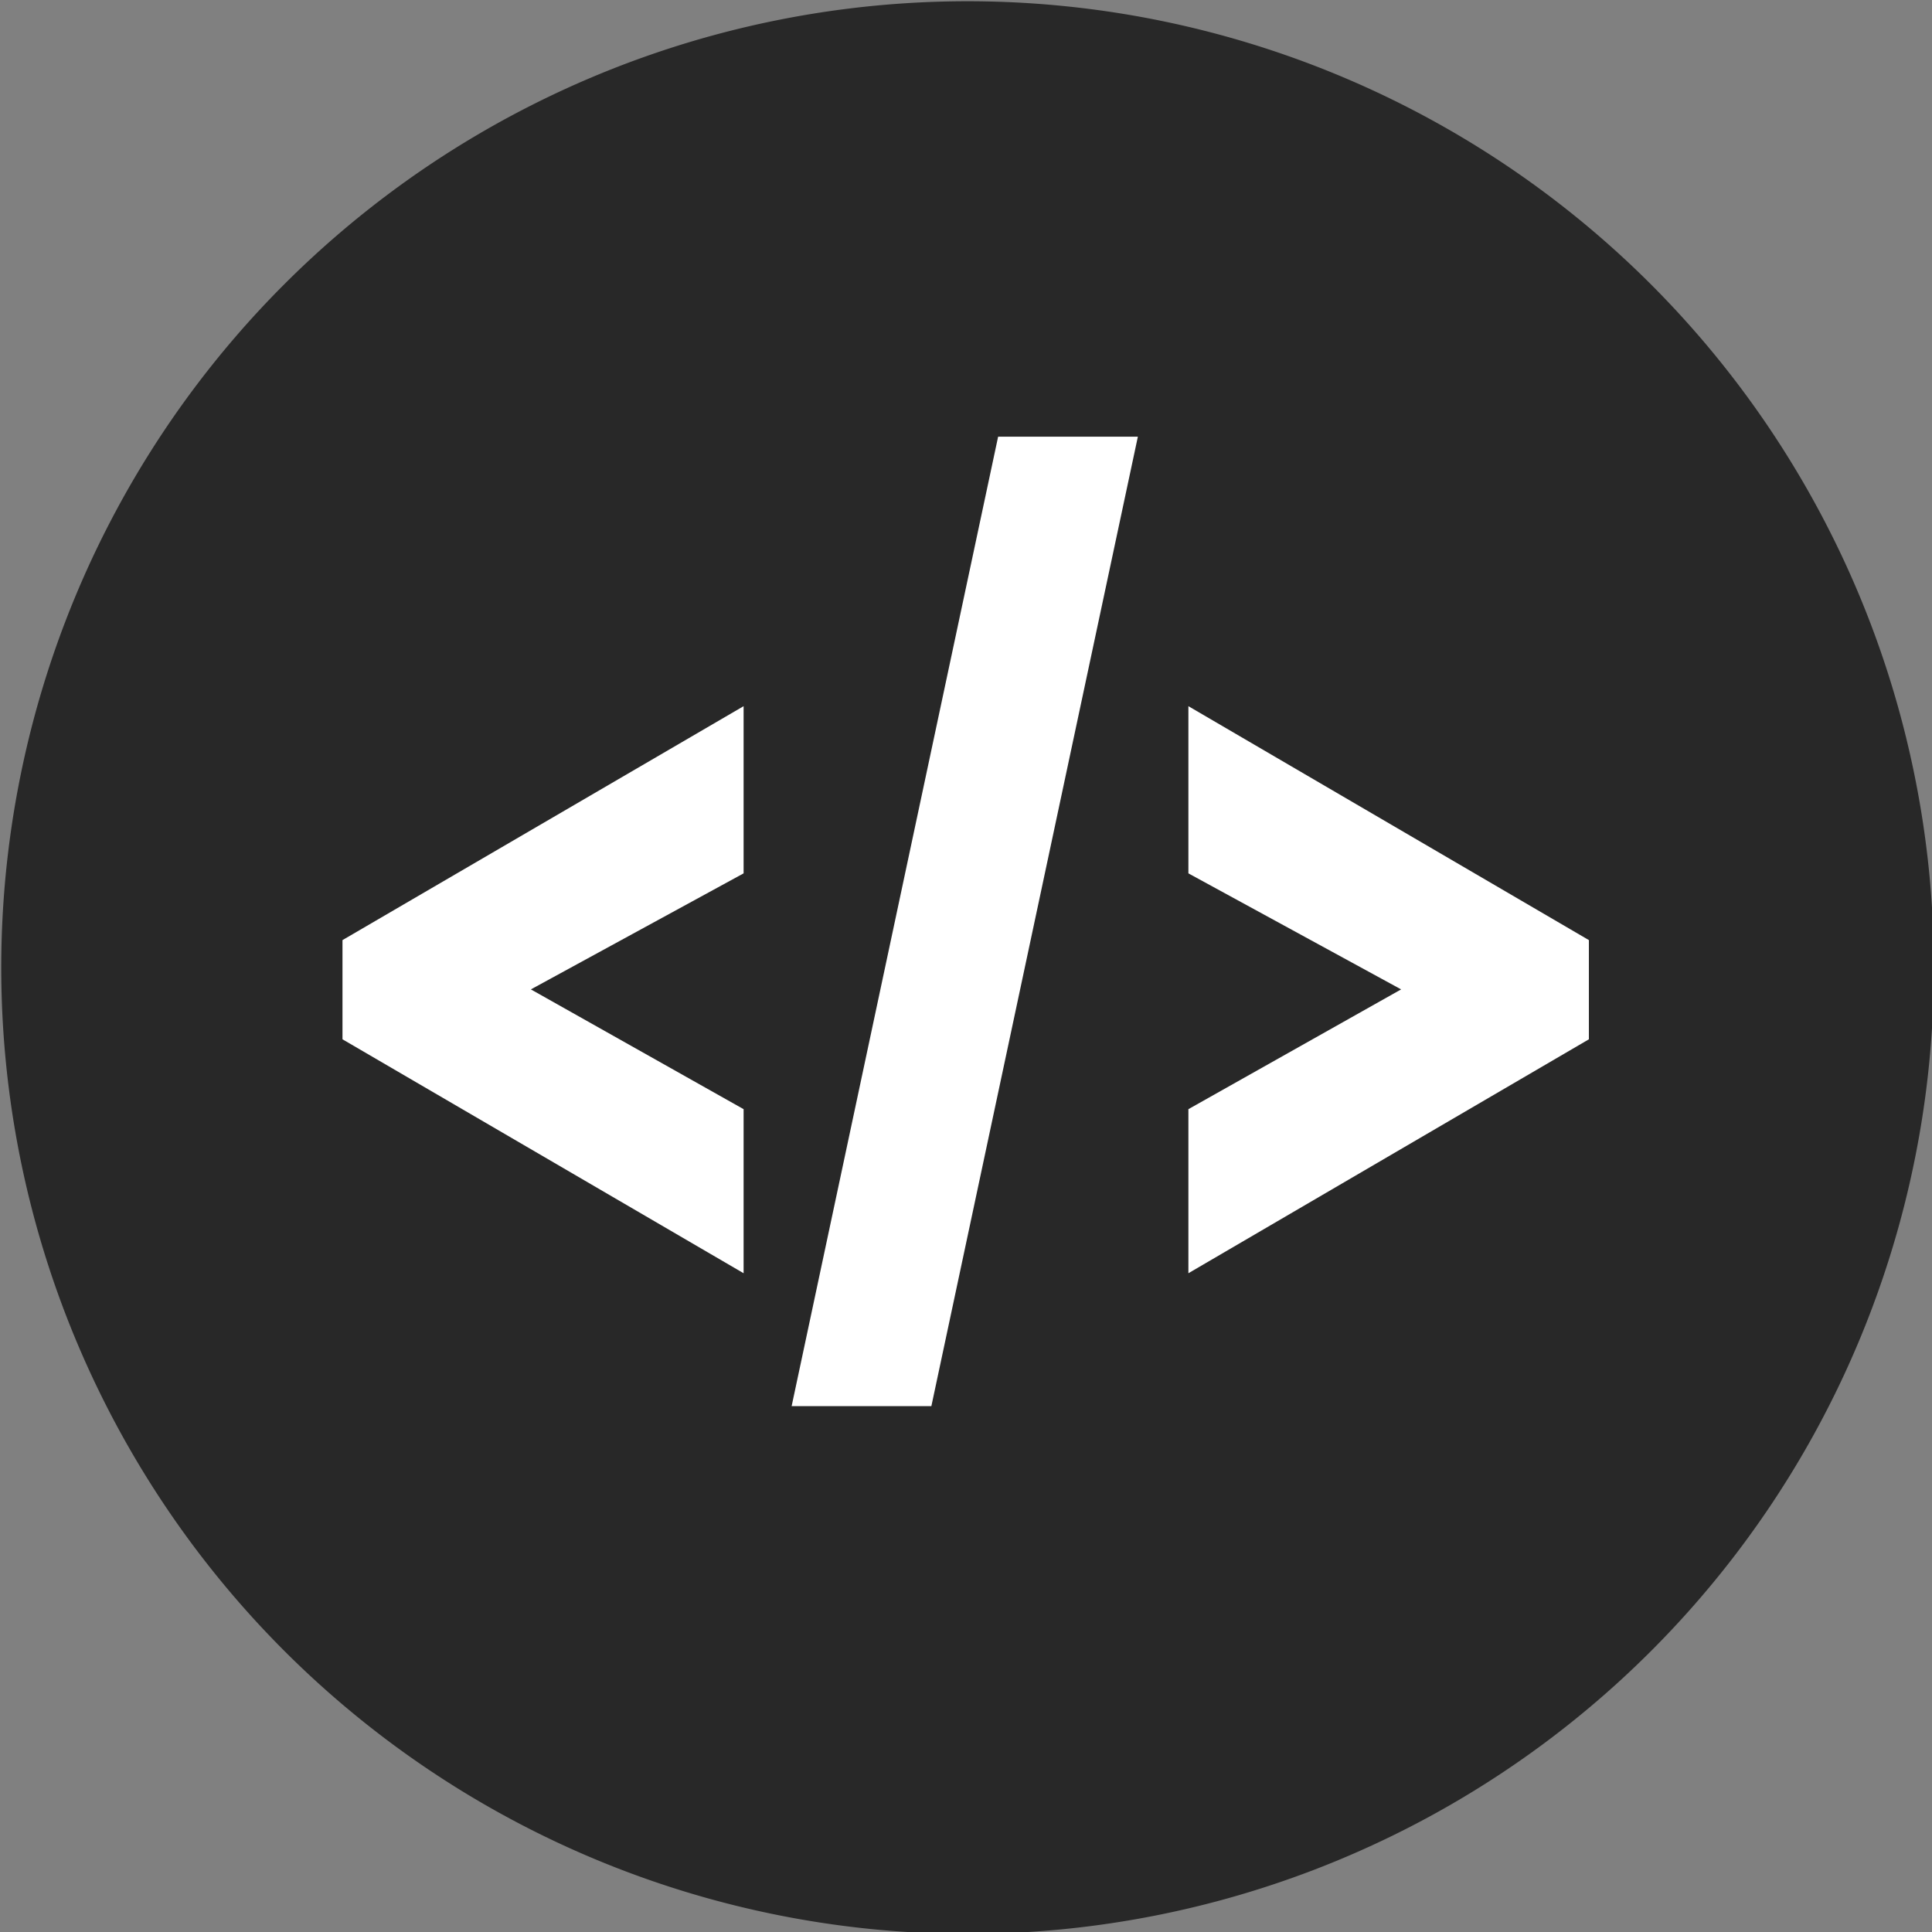 <svg xmlns="http://www.w3.org/2000/svg" viewBox="0 0 30.97 30.97"><rect x="0" y="0" width="30.97" height="30.97" fill="#808080" stroke="none"/><defs><style>.cls-1{fill:#282828;}.cls-2{fill:#fff;}</style></defs><g id="Слой_2" data-name="Слой 2"><g id="text"><path class="cls-1" d="M31,15.49A15.49,15.49,0,1,0,15.48,31,15.48,15.48,0,0,0,31,15.49Z"/><path class="cls-2" d="M5.49,16.66V15.07l6.43-3.75V14L8.51,15.86l3.41,1.92v2.63Z"/><path class="cls-2" d="M14.93,22.54H12.69L16,7h2.24Z"/><path class="cls-2" d="M19.05,20.41V17.78l3.41-1.92L19.05,14V11.32l6.42,3.75v1.59Z"/></g></g></svg>